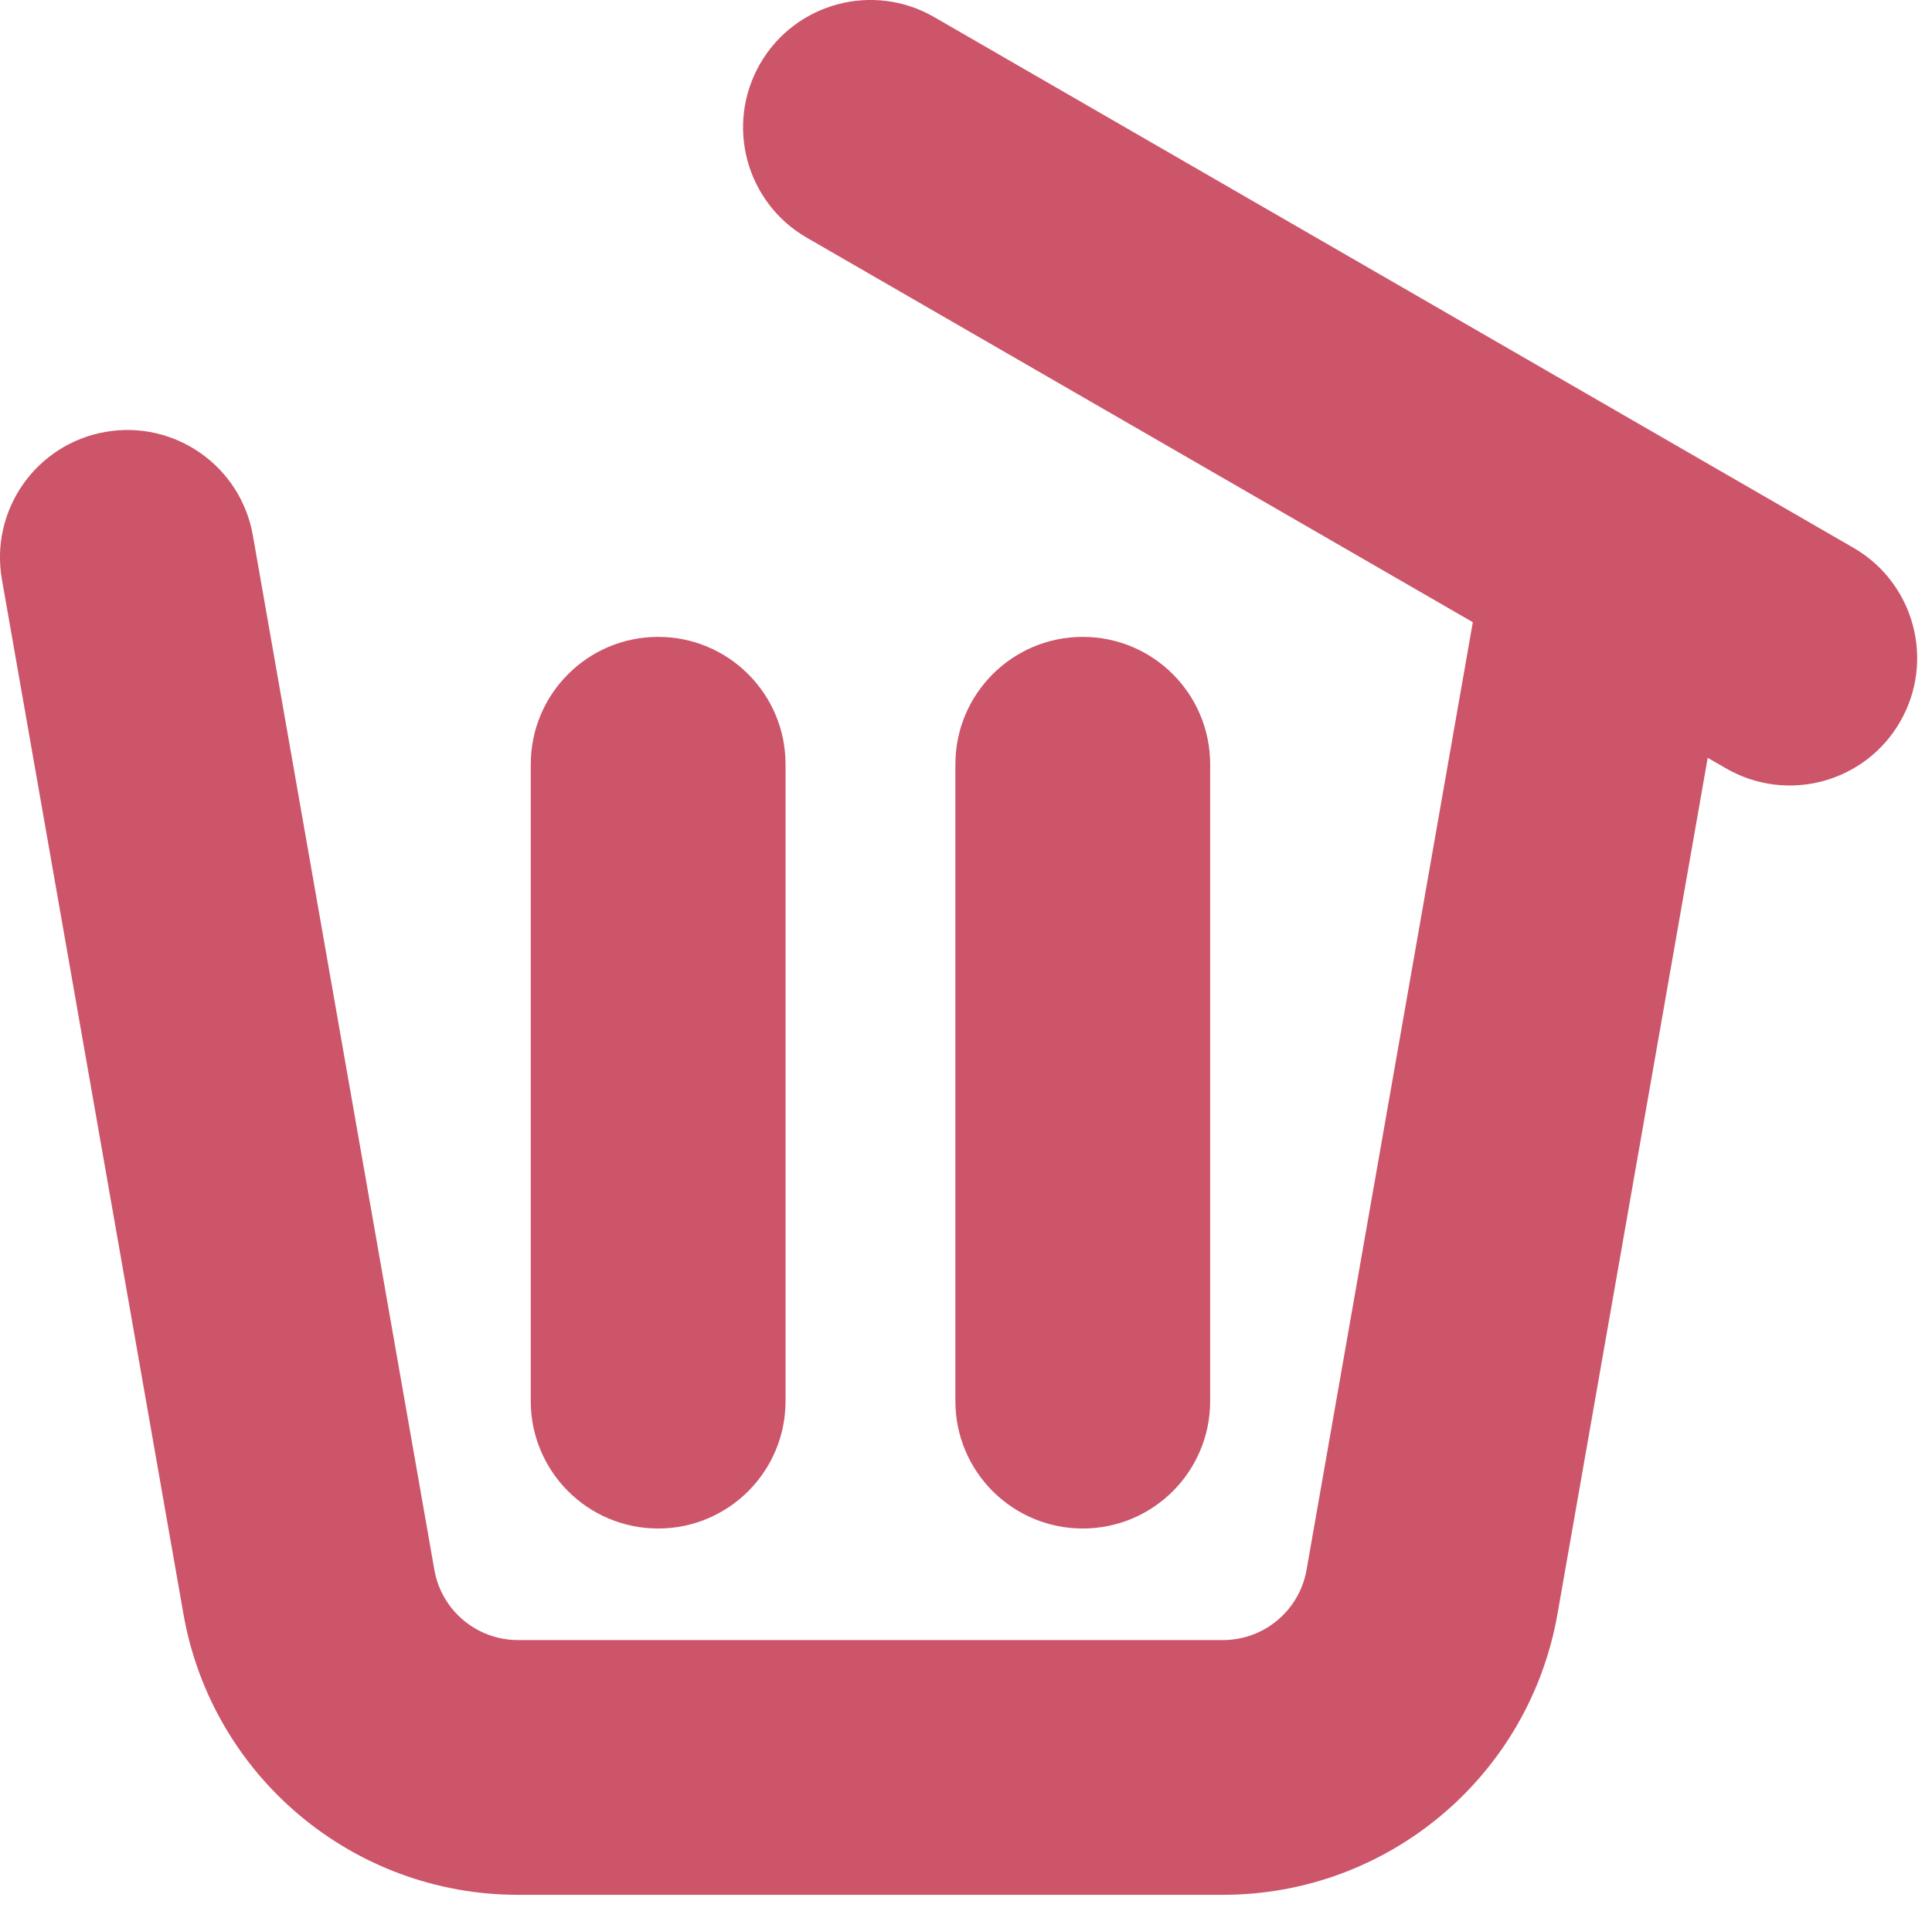 <svg width="91" height="90" viewBox="0 0 91 90" fill="none" xmlns="http://www.w3.org/2000/svg">
<path fill-rule="evenodd" clip-rule="evenodd" d="M4.963 20.345C8.227 19.773 11.337 21.954 11.91 25.218L20.459 73.946C20.794 75.859 22.456 77.255 24.398 77.255H57.602C59.544 77.255 61.206 75.859 61.541 73.946L70.09 25.218C70.663 21.954 73.773 19.773 77.037 20.345C80.301 20.918 82.482 24.028 81.91 27.292L73.361 76.02C72.018 83.673 65.372 89.255 57.602 89.255H24.398C16.628 89.255 9.982 83.673 8.639 76.02L0.09 27.292C-0.482 24.028 1.699 20.918 4.963 20.345Z" fill="#CC556A"/>
<path fill-rule="evenodd" clip-rule="evenodd" d="M31 30C34.314 30 37 32.686 37 36V66C37 69.314 34.314 72 31 72C27.686 72 25 69.314 25 66V36C25 32.686 27.686 30 31 30ZM51 30C54.314 30 57 32.686 57 36V66C57 69.314 54.314 72 51 72C47.686 72 45 69.314 45 66V36C45 32.686 47.686 30 51 30Z" fill="#CC556A"/>
<path fill-rule="evenodd" clip-rule="evenodd" d="M35.804 3C37.461 0.13 41.13 -0.853 44 0.804L87.301 25.804C90.171 27.461 91.154 31.13 89.497 34C87.841 36.87 84.171 37.853 81.301 36.196L38 11.196C35.13 9.539 34.147 5.87 35.804 3Z" fill="#CC556A"/>
</svg>
